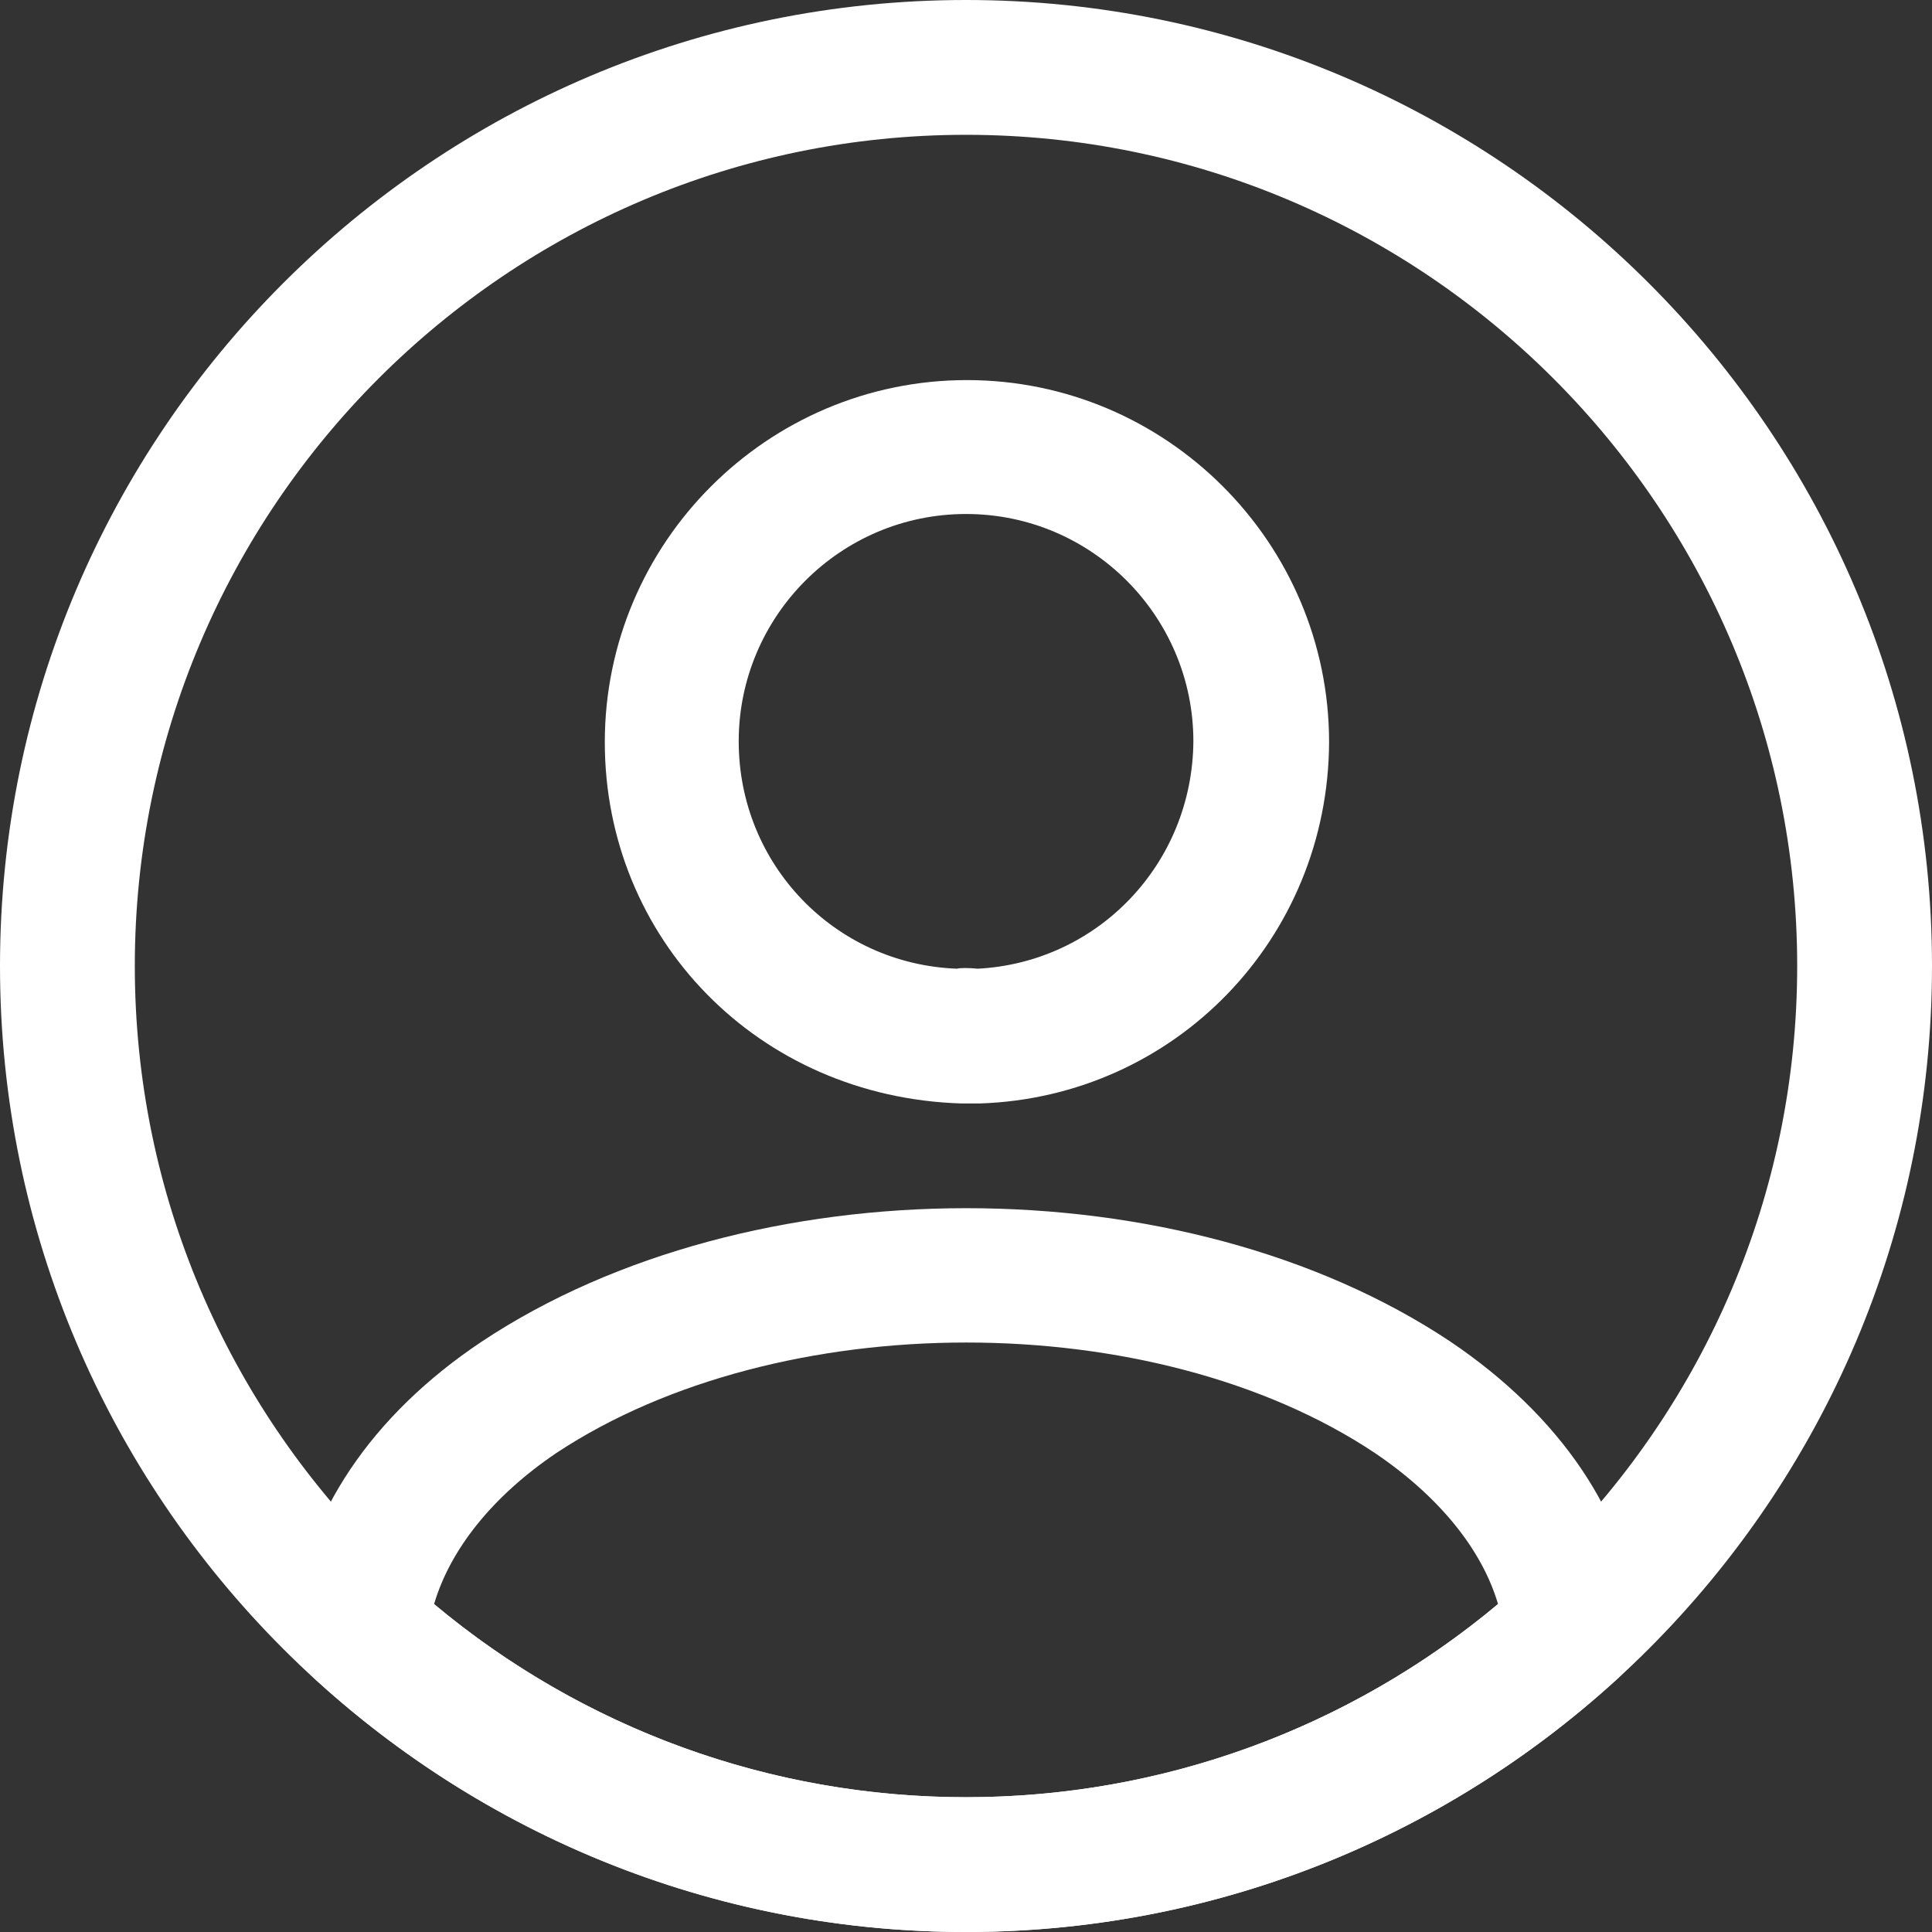 <svg width="45" height="45" viewBox="0 0 45 45" fill="none" xmlns="http://www.w3.org/2000/svg">
<rect x="0" y="0" width="45" height="45" fill="#333333" stroke="none"/>
<path d="M22.752 25.702C22.71 25.702 22.647 25.702 22.605 25.702C22.543 25.702 22.459 25.702 22.396 25.702C17.645 25.556 14.087 21.851 14.087 17.288C14.087 12.642 17.875 8.853 22.522 8.853C27.168 8.853 30.957 12.642 30.957 17.288C30.936 21.872 27.357 25.556 22.815 25.702C22.773 25.702 22.773 25.702 22.752 25.702ZM22.501 11.972C19.571 11.972 17.206 14.358 17.206 17.267C17.206 20.135 19.445 22.458 22.292 22.563C22.354 22.542 22.564 22.542 22.773 22.563C25.578 22.416 27.775 20.114 27.796 17.267C27.796 14.358 25.431 11.972 22.501 11.972Z" fill="white"/>
<path d="M22.502 45C16.871 45 11.492 42.907 7.327 39.098C6.951 38.763 6.783 38.261 6.825 37.779C7.097 35.288 8.646 32.965 11.22 31.249C17.457 27.105 27.567 27.105 33.783 31.249C36.357 32.986 37.906 35.288 38.178 37.779C38.241 38.281 38.053 38.763 37.676 39.098C33.511 42.907 28.132 45 22.502 45ZM10.111 37.361C13.585 40.27 17.96 41.861 22.502 41.861C27.044 41.861 31.418 40.27 34.892 37.361C34.516 36.084 33.511 34.849 32.025 33.844C26.876 30.412 18.148 30.412 12.957 33.844C11.472 34.849 10.488 36.084 10.111 37.361Z" fill="white"/>
<path d="M22.5 45C10.088 45 0 34.911 0 22.5C0 10.088 10.088 0 22.5 0C34.911 0 45 10.088 45 22.5C45 34.911 34.911 45 22.5 45ZM22.5 3.14C11.825 3.14 3.14 11.825 3.14 22.5C3.14 33.174 11.825 41.86 22.5 41.86C33.174 41.86 41.86 33.174 41.86 22.5C41.86 11.825 33.174 3.14 22.5 3.14Z" fill="white"/>
</svg>
